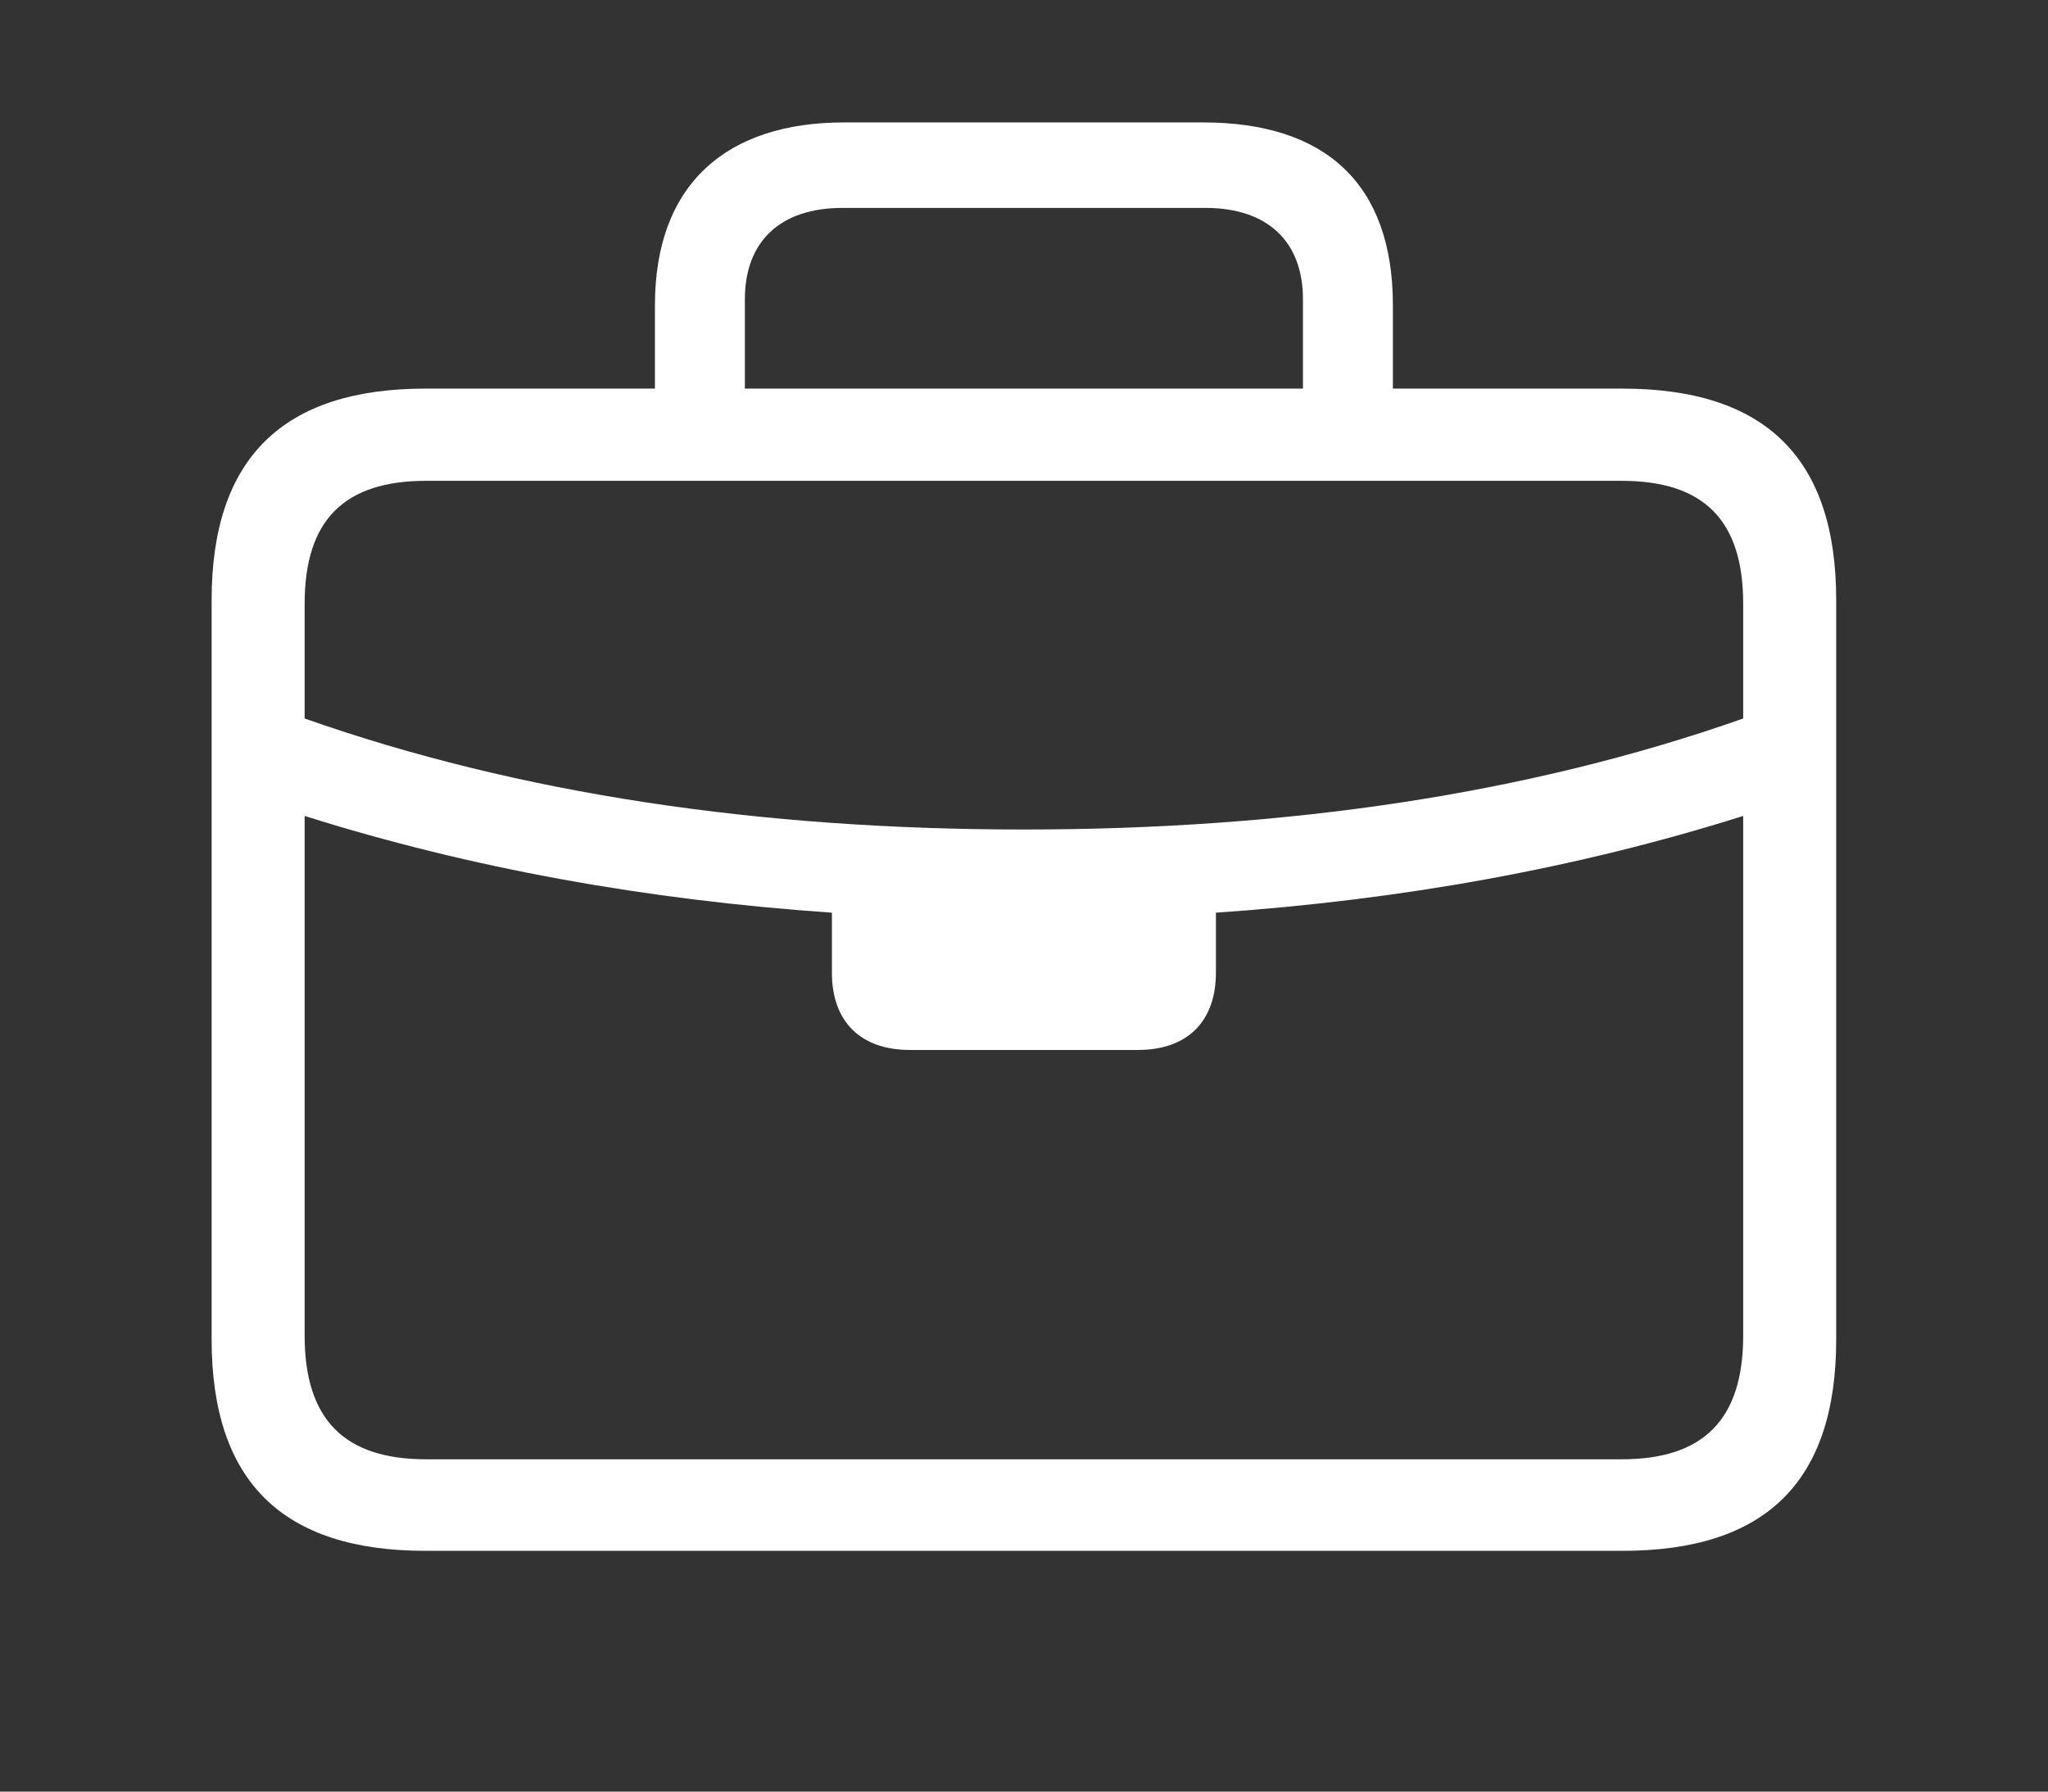 <svg width="24" height="21" viewBox="0 0 24 21" fill="none" xmlns="http://www.w3.org/2000/svg">
<rect x="0" y="0" width="24" height="21" fill="#333333" stroke="none"/>
<path d="M4.985 18.178C3.315 18.178 2.48 17.369 2.48 15.699V7.033C2.48 5.372 3.315 4.555 4.985 4.555H7.675V3.579C7.675 2.146 8.527 1.435 9.89 1.435H14.1C15.523 1.435 16.323 2.146 16.323 3.579V4.555H19.013C20.691 4.555 21.518 5.372 21.518 7.033V15.699C21.518 17.369 20.691 18.178 19.013 18.178H4.985ZM8.729 3.509V4.555H15.269V3.509C15.269 2.823 14.847 2.437 14.126 2.437H9.872C9.151 2.437 8.729 2.823 8.729 3.509ZM3.57 7.077V8.422C6.093 9.31 8.914 9.723 11.999 9.723C15.084 9.723 17.905 9.31 20.428 8.422V7.077C20.428 6.093 19.962 5.636 19.004 5.636H4.994C4.036 5.636 3.57 6.093 3.57 7.077ZM4.994 17.105H19.004C19.962 17.105 20.428 16.64 20.428 15.655V9.564C18.477 10.18 16.411 10.549 14.249 10.698V11.401C14.249 11.973 13.915 12.307 13.335 12.307H10.663C10.083 12.307 9.749 11.973 9.749 11.401V10.698C7.587 10.549 5.521 10.18 3.57 9.564V15.655C3.57 16.64 4.036 17.105 4.994 17.105Z" fill="white"/>
</svg>
